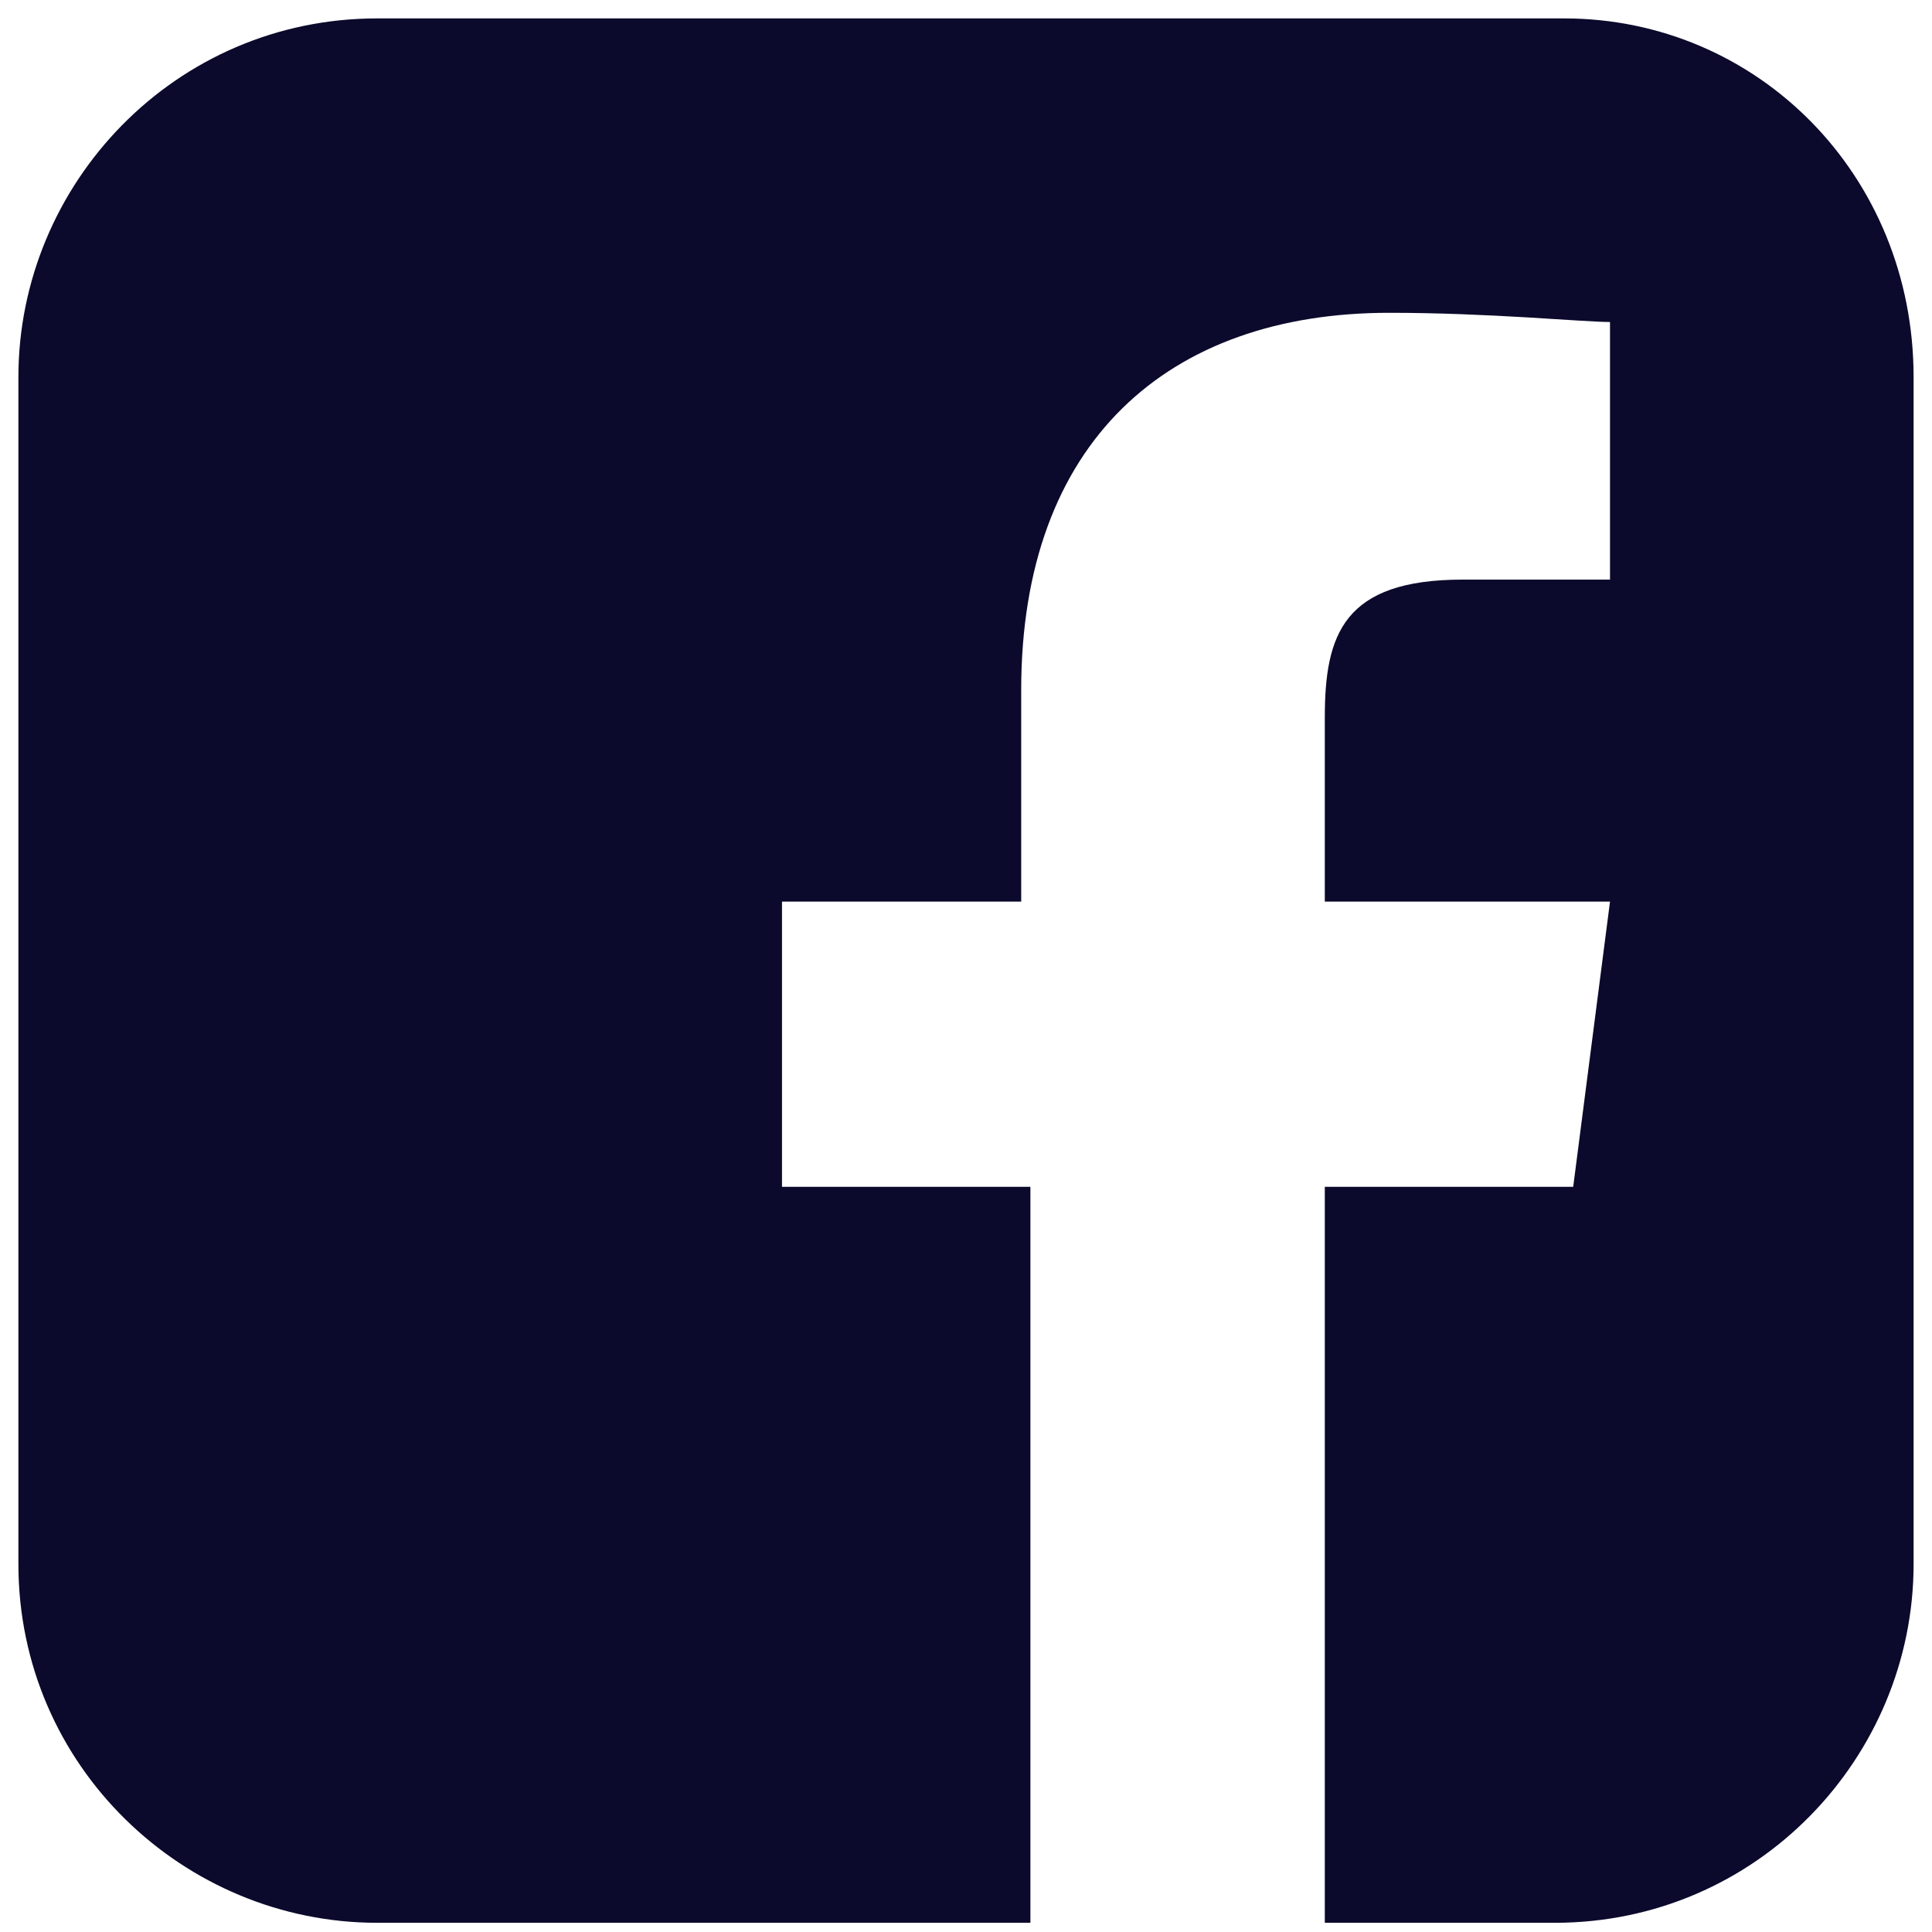 <?xml version="1.0" encoding="utf-8"?>
<!-- Generator: Adobe Illustrator 21.0.1, SVG Export Plug-In . SVG Version: 6.00 Build 0)  -->
<svg version="1.1" id="Layer_1" xmlns="http://www.w3.org/2000/svg" xmlns:xlink="http://www.w3.org/1999/xlink" x="0px" y="0px"
	 viewBox="0 0 21 21" style="enable-background:new 0 0 21 21;" xml:space="preserve">
<style type="text/css">
	.st0{enable-background:new    ;}
	.st1{fill:#0B0A2C;}
</style>
<title>facebook-square - FontAwesome</title>
<g id="UI">
	<g id="Home" transform="translate(-81, -2736)">
		<g id="Footer" transform="translate(0, 2591)">
			<g id="Group-23" transform="translate(80, 90)">
				<g class="st0">
					<path class="st1" d="M21.8,59.1v12.9c0,2.1-1.7,3.9-3.9,3.9h-2.5v-8h2.7l0.4-3.1h-3.1v-2c0-0.9,0.2-1.5,1.5-1.5l1.6,0v-2.8
						c-0.3,0-1.3-0.1-2.4-0.1c-2.4,0-4,1.4-4,4.1v2.3H9.5v3.1h2.7v8H5.1c-2.1,0-3.9-1.7-3.9-3.9V59.1c0-2.1,1.7-3.9,3.9-3.9h12.9
						C20.1,55.2,21.8,56.9,21.8,59.1z"/>
				</g>
			</g>
		</g>
	</g>
</g>
</svg>
